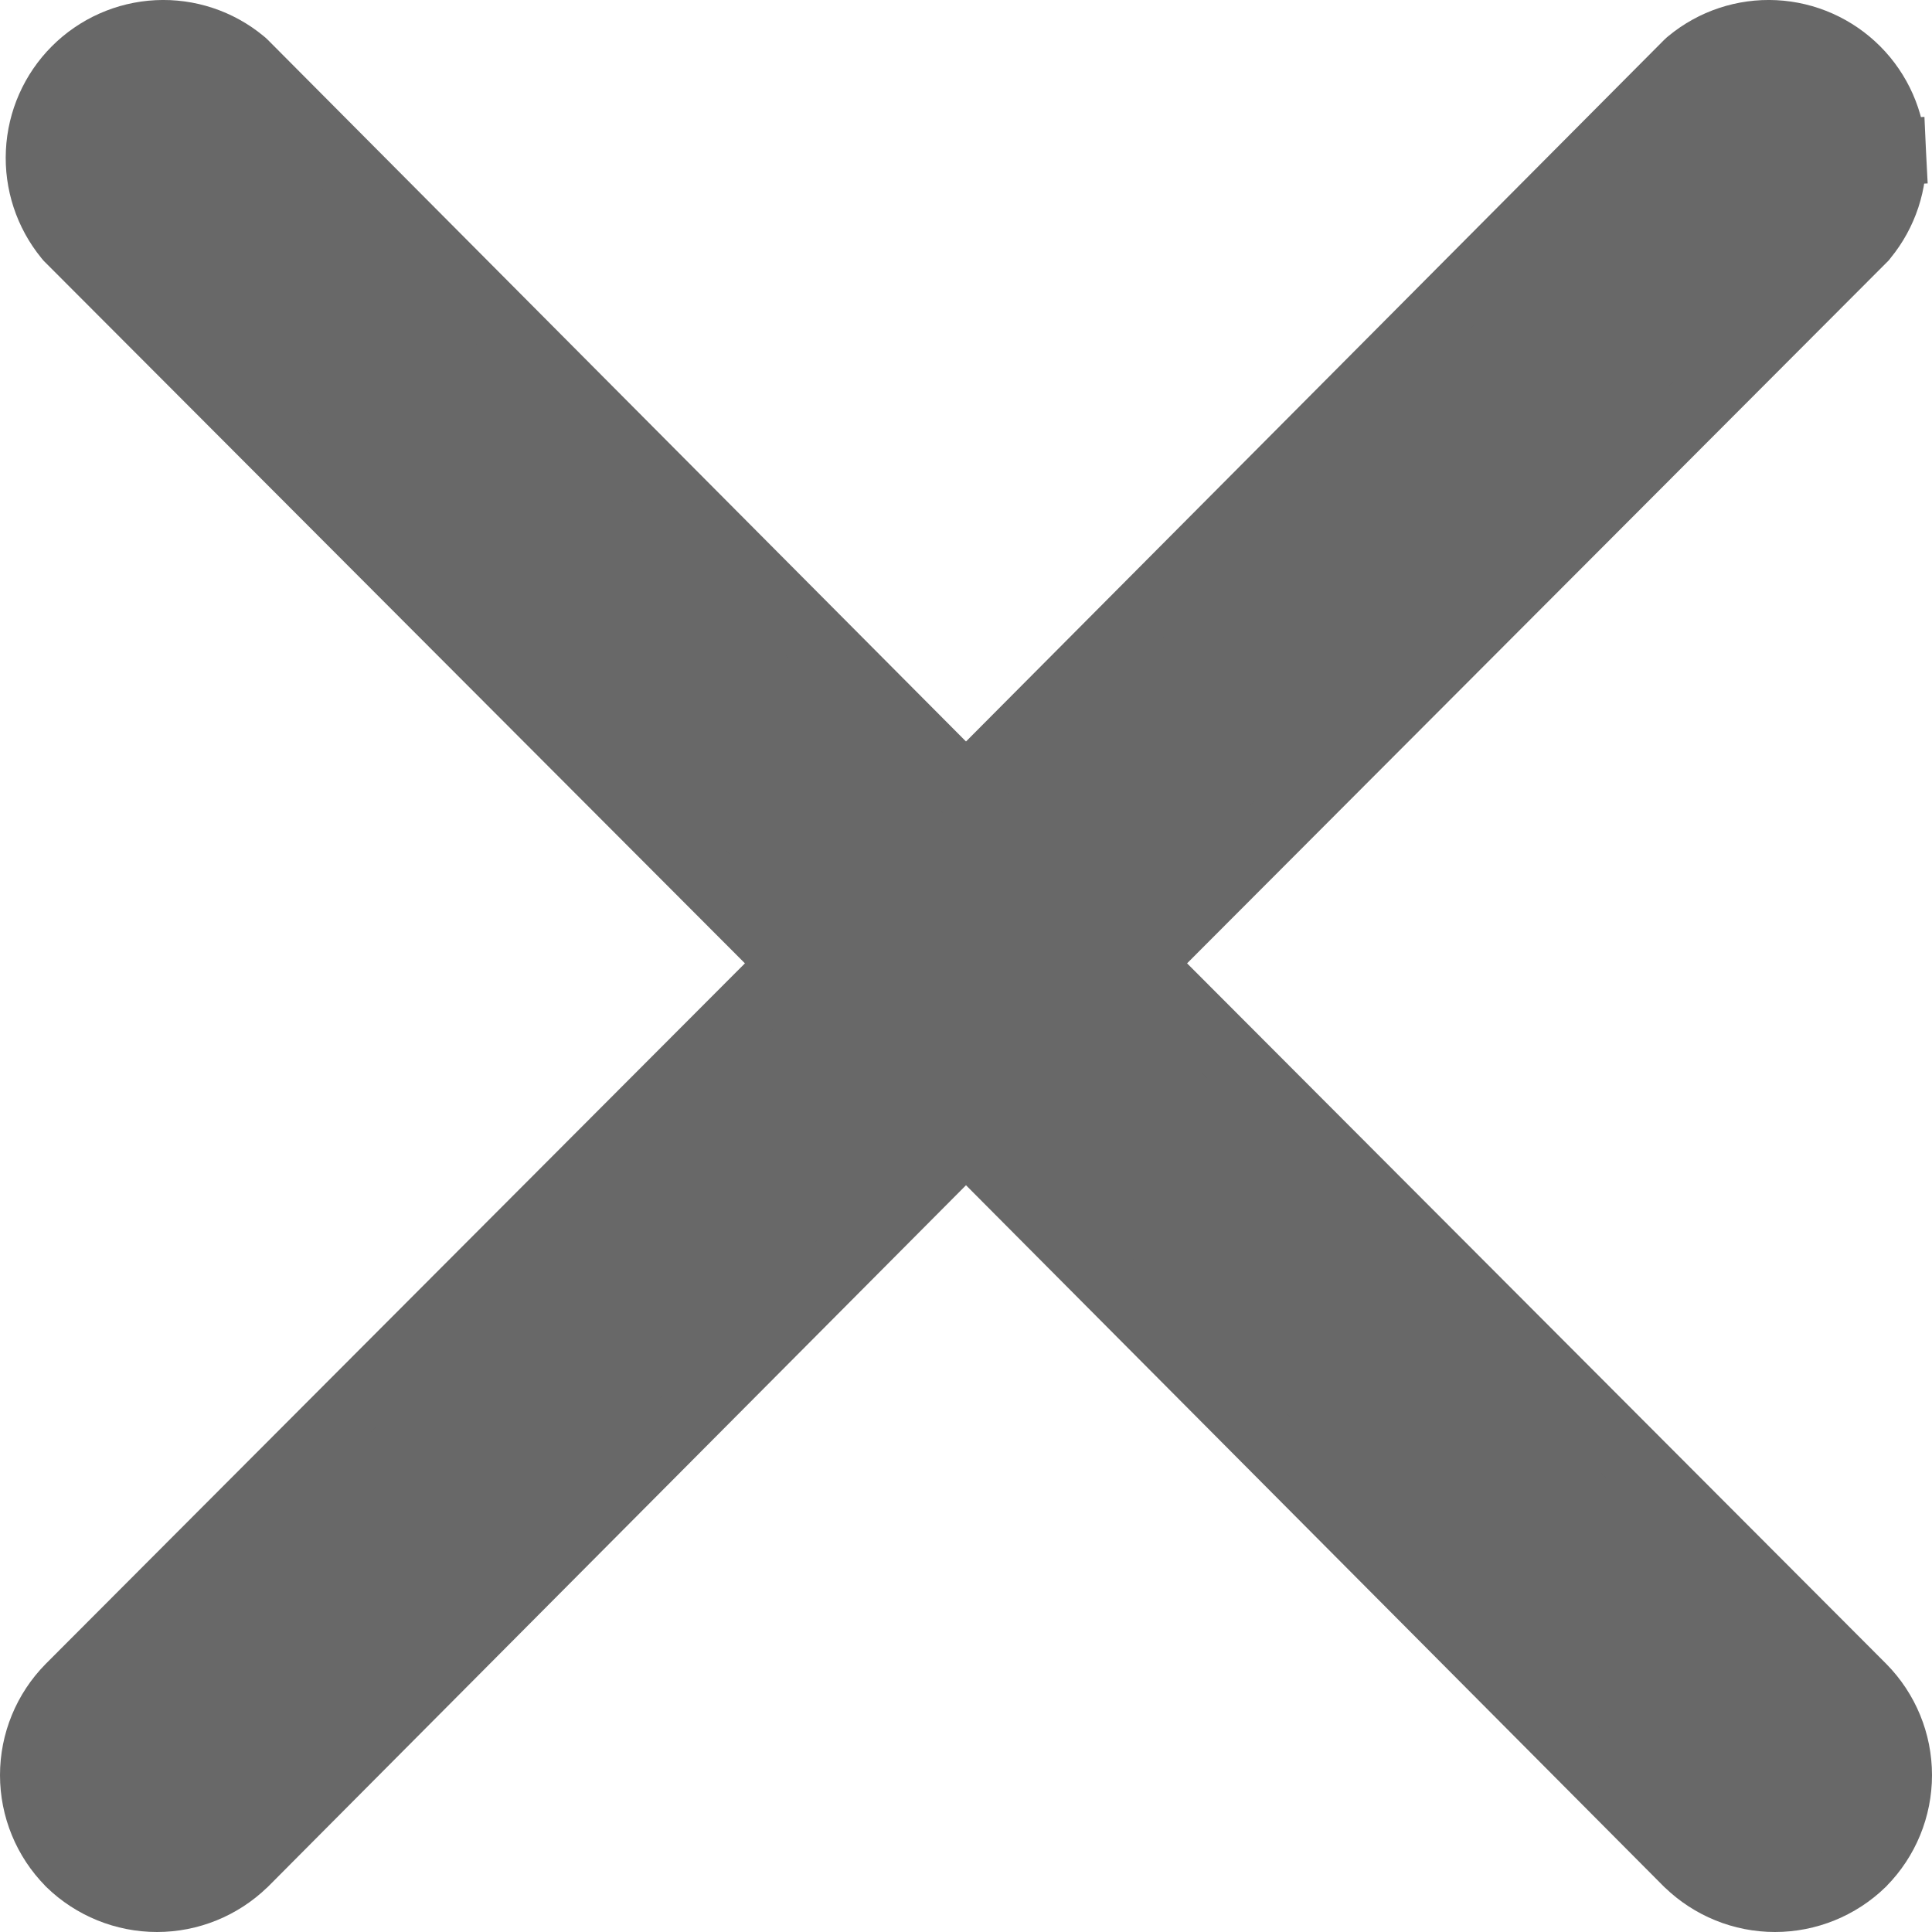 <svg width="29" height="29" viewBox="0 0 29 29" fill="none" xmlns="http://www.w3.org/2000/svg">
<path d="M27.96 25.329L27.958 25.327L17.112 14.46L27.958 3.594L27.976 3.576L27.991 3.557C28.285 3.198 28.435 2.742 28.412 2.279L27.913 2.304L28.412 2.279C28.39 1.816 28.196 1.377 27.869 1.049C27.541 0.72 27.103 0.525 26.64 0.502C26.177 0.479 25.722 0.63 25.364 0.925L25.345 0.941L25.327 0.958L14.5 11.839L3.673 0.958L3.655 0.941L3.636 0.925C3.278 0.63 2.823 0.479 2.36 0.502C1.897 0.525 1.459 0.72 1.131 1.049C0.804 1.377 0.61 1.816 0.588 2.279C0.565 2.742 0.715 3.198 1.008 3.557L1.024 3.576L1.042 3.594L11.888 14.46L1.042 25.327L1.042 25.327L1.04 25.329C0.694 25.68 0.5 26.153 0.5 26.645C0.5 27.138 0.694 27.611 1.04 27.961L1.04 27.961L1.047 27.969C1.398 28.309 1.868 28.5 2.357 28.5C2.846 28.5 3.315 28.309 3.666 27.969L3.666 27.969L3.673 27.963L14.5 17.082L25.327 27.963L25.327 27.963L25.334 27.969C25.685 28.309 26.154 28.5 26.643 28.5C27.132 28.5 27.602 28.309 27.953 27.969L27.953 27.969L27.96 27.961C28.306 27.611 28.5 27.138 28.5 26.645C28.5 26.153 28.306 25.68 27.96 25.329Z" fill="#686868" stroke="#686868"/>
</svg>
